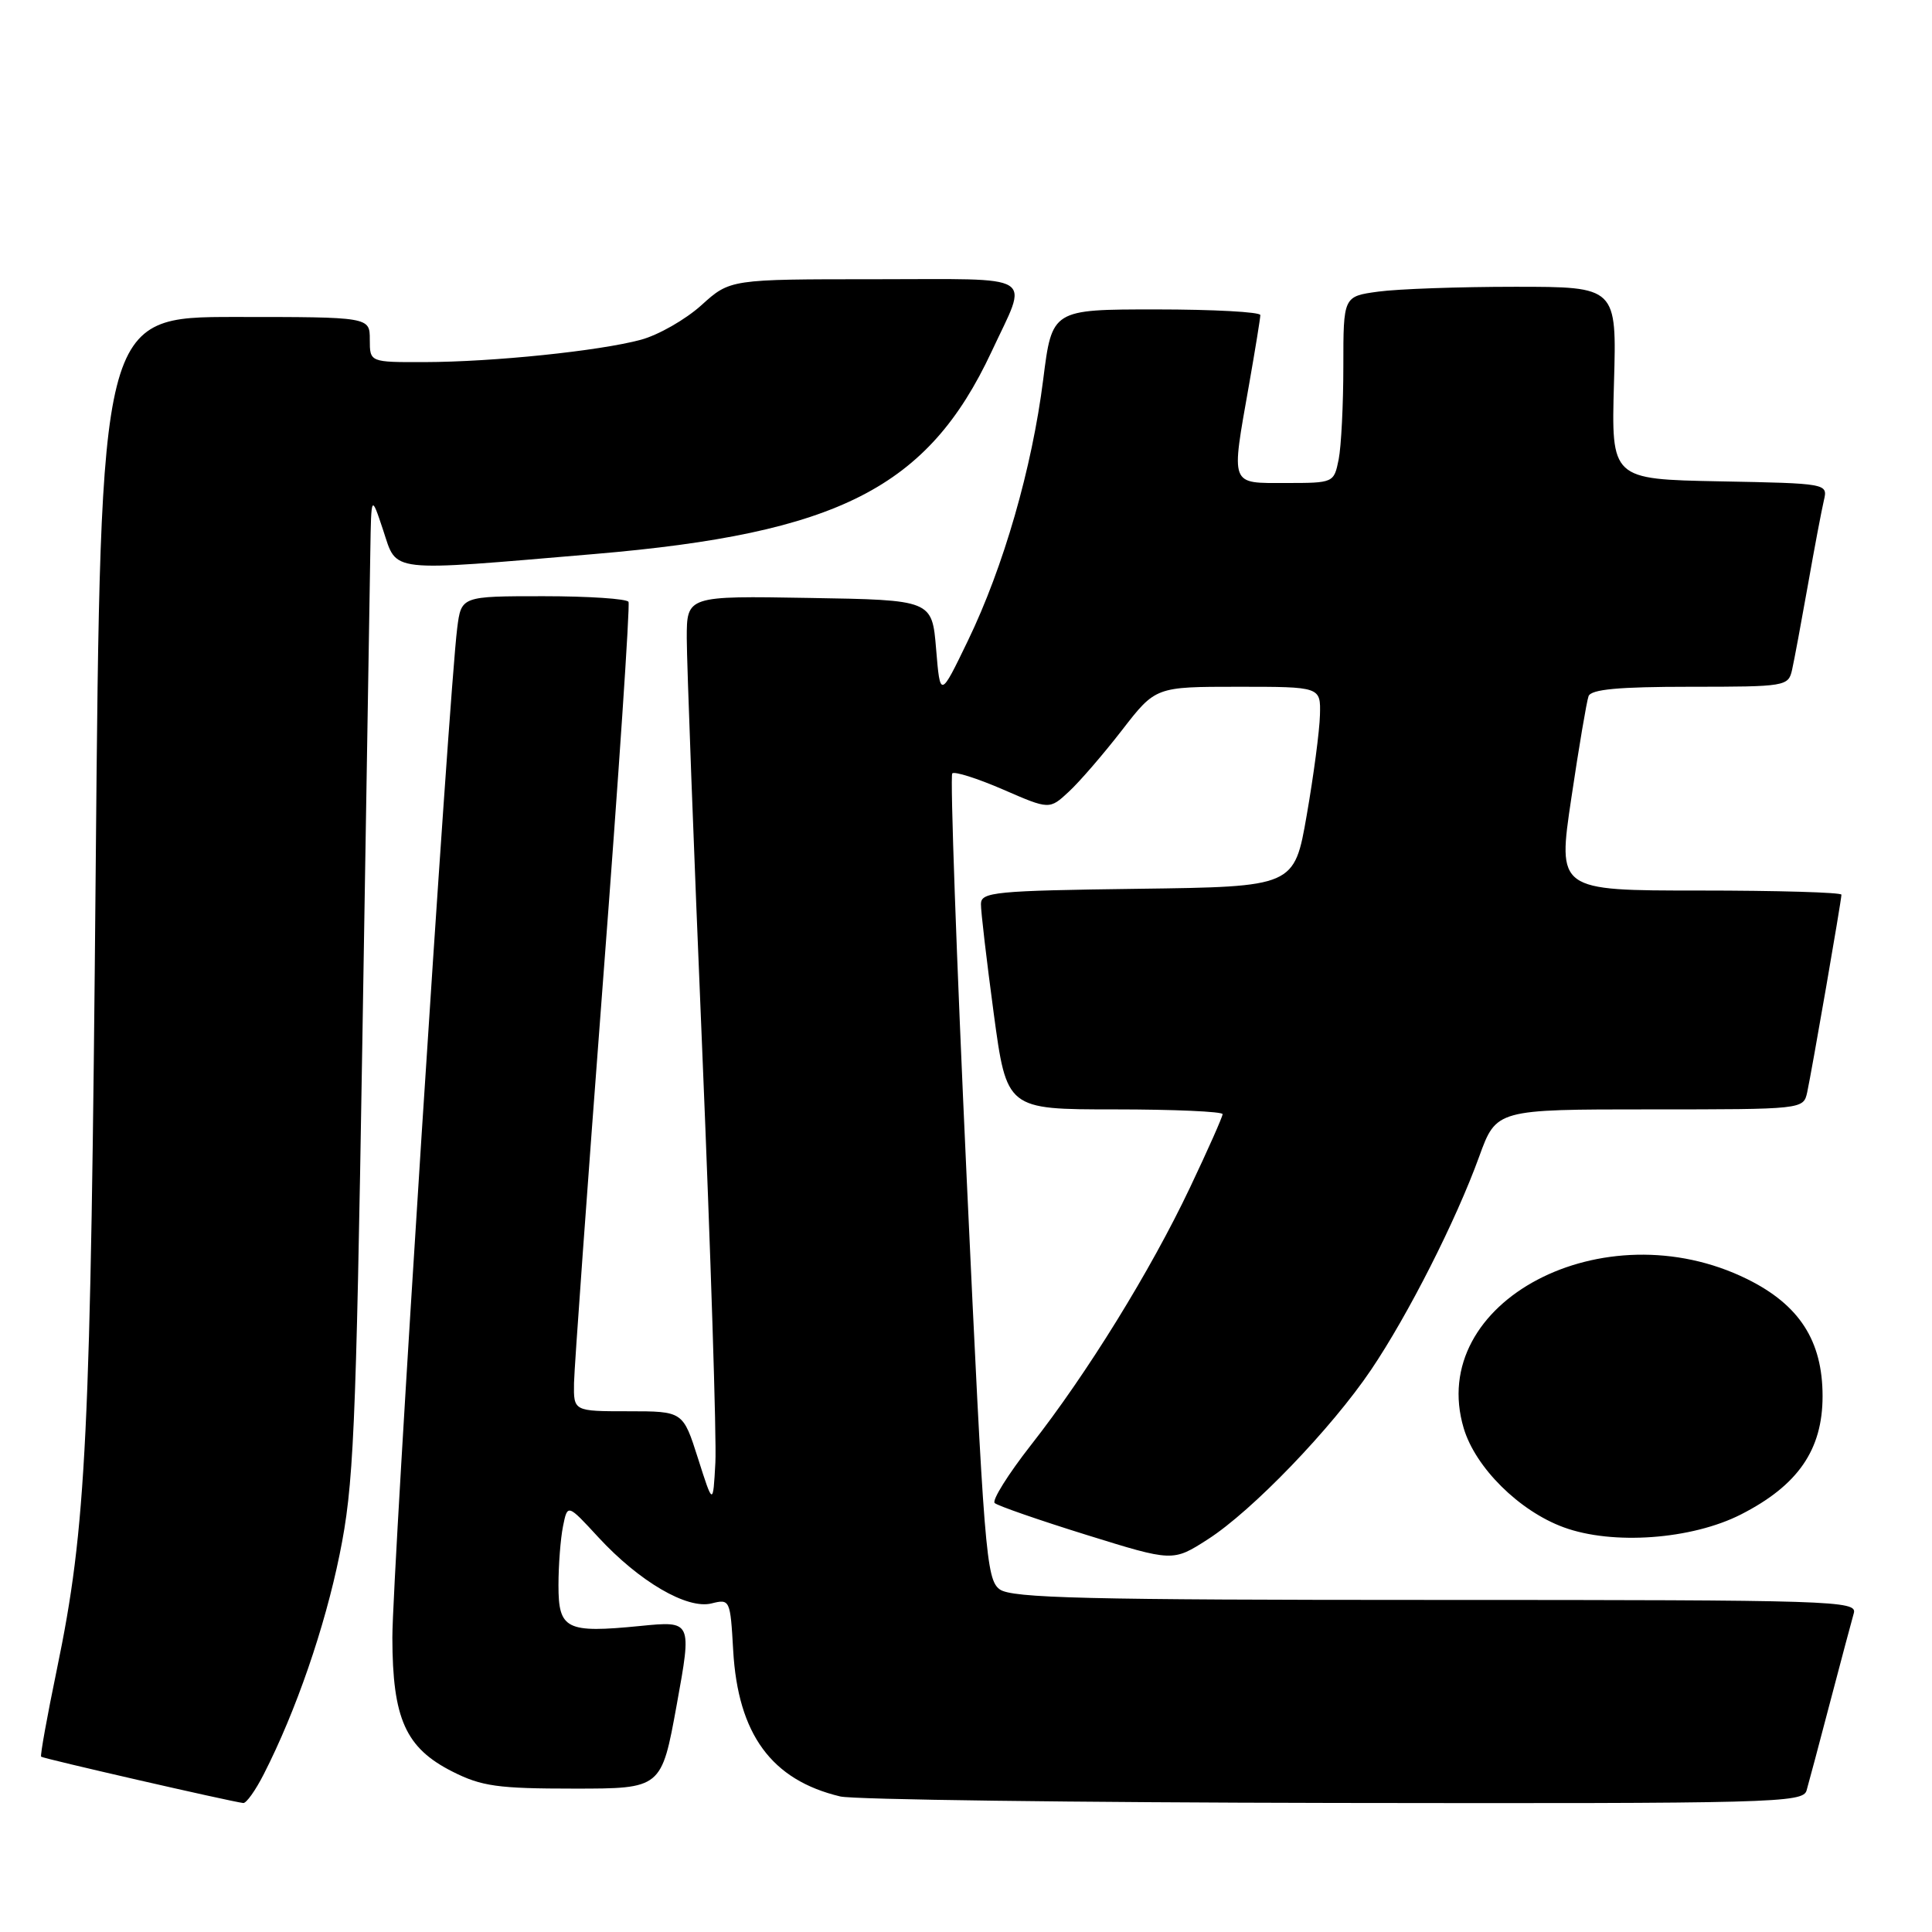 <?xml version="1.0" encoding="UTF-8" standalone="no"?>
<!DOCTYPE svg PUBLIC "-//W3C//DTD SVG 1.1//EN" "http://www.w3.org/Graphics/SVG/1.1/DTD/svg11.dtd" >
<svg xmlns="http://www.w3.org/2000/svg" xmlns:xlink="http://www.w3.org/1999/xlink" version="1.1" viewBox="0 0 256 256">
 <g >
 <path fill="currentColor"
d=" M 34.95 235.09 C 39.20 226.77 43.03 215.68 45.00 205.98 C 46.86 196.86 47.16 190.20 48.01 138.18 C 48.52 106.46 49.00 77.12 49.07 73.00 C 49.19 65.50 49.19 65.50 50.77 70.25 C 52.66 75.94 51.09 75.76 78.77 73.41 C 111.11 70.67 122.95 64.63 131.38 46.61 C 136.30 36.05 137.82 37.00 115.94 37.00 C 96.74 37.00 96.74 37.00 92.93 40.45 C 90.83 42.34 87.23 44.40 84.92 45.02 C 79.40 46.51 65.33 47.96 56.25 47.98 C 49.00 48.00 49.00 48.00 49.00 45.00 C 49.00 42.00 49.00 42.00 31.16 42.00 C 13.33 42.00 13.33 42.00 12.68 115.25 C 12.01 190.96 11.46 202.26 7.52 221.28 C 6.24 227.45 5.31 232.62 5.45 232.77 C 5.68 233.01 30.44 238.69 32.23 238.91 C 32.63 238.96 33.86 237.24 34.95 235.09 Z  M 239.38 237.25 C 239.66 236.29 241.07 231.00 242.51 225.50 C 243.96 220.00 245.36 214.71 245.64 213.75 C 246.11 212.10 243.00 212.00 190.26 212.00 C 143.91 212.00 134.06 211.76 132.47 210.60 C 130.67 209.29 130.39 205.71 128.09 156.11 C 126.74 126.91 125.88 102.78 126.18 102.48 C 126.48 102.18 129.50 103.14 132.90 104.61 C 139.06 107.29 139.06 107.29 141.64 104.89 C 143.06 103.58 146.22 99.91 148.67 96.75 C 153.12 91.00 153.12 91.00 164.06 91.00 C 175.00 91.00 175.00 91.00 174.90 94.75 C 174.85 96.81 174.06 102.78 173.15 108.00 C 171.50 117.50 171.50 117.50 150.75 117.77 C 131.86 118.02 130.00 118.20 129.98 119.77 C 129.96 120.72 130.73 127.24 131.67 134.25 C 133.39 147.00 133.39 147.00 147.69 147.00 C 155.56 147.00 162.00 147.29 162.00 147.63 C 162.00 147.98 160.05 152.37 157.67 157.38 C 152.45 168.39 144.03 182.02 136.59 191.50 C 133.58 195.35 131.42 198.80 131.80 199.16 C 132.19 199.52 137.66 201.42 143.96 203.38 C 155.41 206.94 155.41 206.94 160.04 203.97 C 165.91 200.21 176.44 189.27 181.68 181.50 C 186.60 174.21 192.94 161.70 196.00 153.25 C 198.27 147.00 198.27 147.00 218.61 147.00 C 238.90 147.00 238.96 146.99 239.46 144.75 C 240.07 141.93 244.00 119.29 244.00 118.55 C 244.00 118.25 235.54 118.00 225.19 118.00 C 206.38 118.00 206.38 118.00 208.21 105.75 C 209.21 99.01 210.24 92.94 210.49 92.25 C 210.82 91.34 214.45 91.00 223.95 91.00 C 236.63 91.00 236.97 90.94 237.46 88.75 C 237.74 87.51 238.68 82.45 239.56 77.50 C 240.43 72.55 241.39 67.50 241.68 66.28 C 242.20 64.07 242.11 64.05 227.85 63.78 C 213.50 63.50 213.50 63.50 213.86 50.75 C 214.23 38.00 214.23 38.00 200.75 38.00 C 193.34 38.00 185.19 38.29 182.64 38.64 C 178.00 39.27 178.00 39.27 178.00 48.51 C 178.00 53.59 177.72 59.16 177.38 60.88 C 176.75 63.98 176.72 64.00 170.38 64.00 C 162.91 64.00 163.11 64.54 165.50 51.00 C 166.32 46.33 167.00 42.16 167.00 41.75 C 167.00 41.34 160.79 41.00 153.20 41.00 C 139.40 41.00 139.40 41.00 138.23 50.29 C 136.75 62.03 132.97 75.14 128.25 84.90 C 124.58 92.50 124.58 92.50 124.04 86.00 C 123.50 79.50 123.50 79.50 107.25 79.23 C 91.00 78.95 91.00 78.95 91.00 84.58 C 91.00 87.68 91.92 112.25 93.05 139.18 C 94.17 166.10 94.96 190.69 94.79 193.82 C 94.48 199.50 94.48 199.50 92.49 193.25 C 90.50 187.00 90.50 187.00 83.25 187.00 C 76.00 187.00 76.00 187.00 76.06 183.25 C 76.10 181.19 77.83 157.23 79.90 130.00 C 81.98 102.77 83.50 80.16 83.28 79.75 C 83.06 79.34 77.99 79.00 72.00 79.00 C 61.12 79.00 61.12 79.00 60.58 83.25 C 59.49 91.85 51.98 208.78 51.99 217.00 C 52.01 227.75 53.74 231.61 59.96 234.75 C 63.82 236.70 65.98 237.00 76.04 237.00 C 87.65 237.00 87.65 237.00 89.67 225.89 C 91.69 214.77 91.69 214.77 84.83 215.45 C 75.01 216.42 74.00 215.91 74.00 210.06 C 74.00 207.41 74.27 203.90 74.60 202.25 C 75.20 199.26 75.20 199.26 79.29 203.70 C 84.70 209.56 91.05 213.28 94.29 212.46 C 96.72 211.85 96.77 211.98 97.15 218.67 C 97.78 229.80 102.23 235.87 111.34 238.04 C 113.08 238.46 142.48 238.84 176.68 238.90 C 235.09 238.99 238.90 238.89 239.38 237.25 Z  M 230.69 200.67 C 238.24 196.82 241.50 192.11 241.50 185.00 C 241.50 177.66 238.43 172.90 231.50 169.48 C 212.49 160.11 188.95 172.50 193.95 189.25 C 195.51 194.47 201.30 200.21 207.18 202.37 C 213.66 204.76 224.15 204.00 230.69 200.67 Z "/>
</g>
</svg>